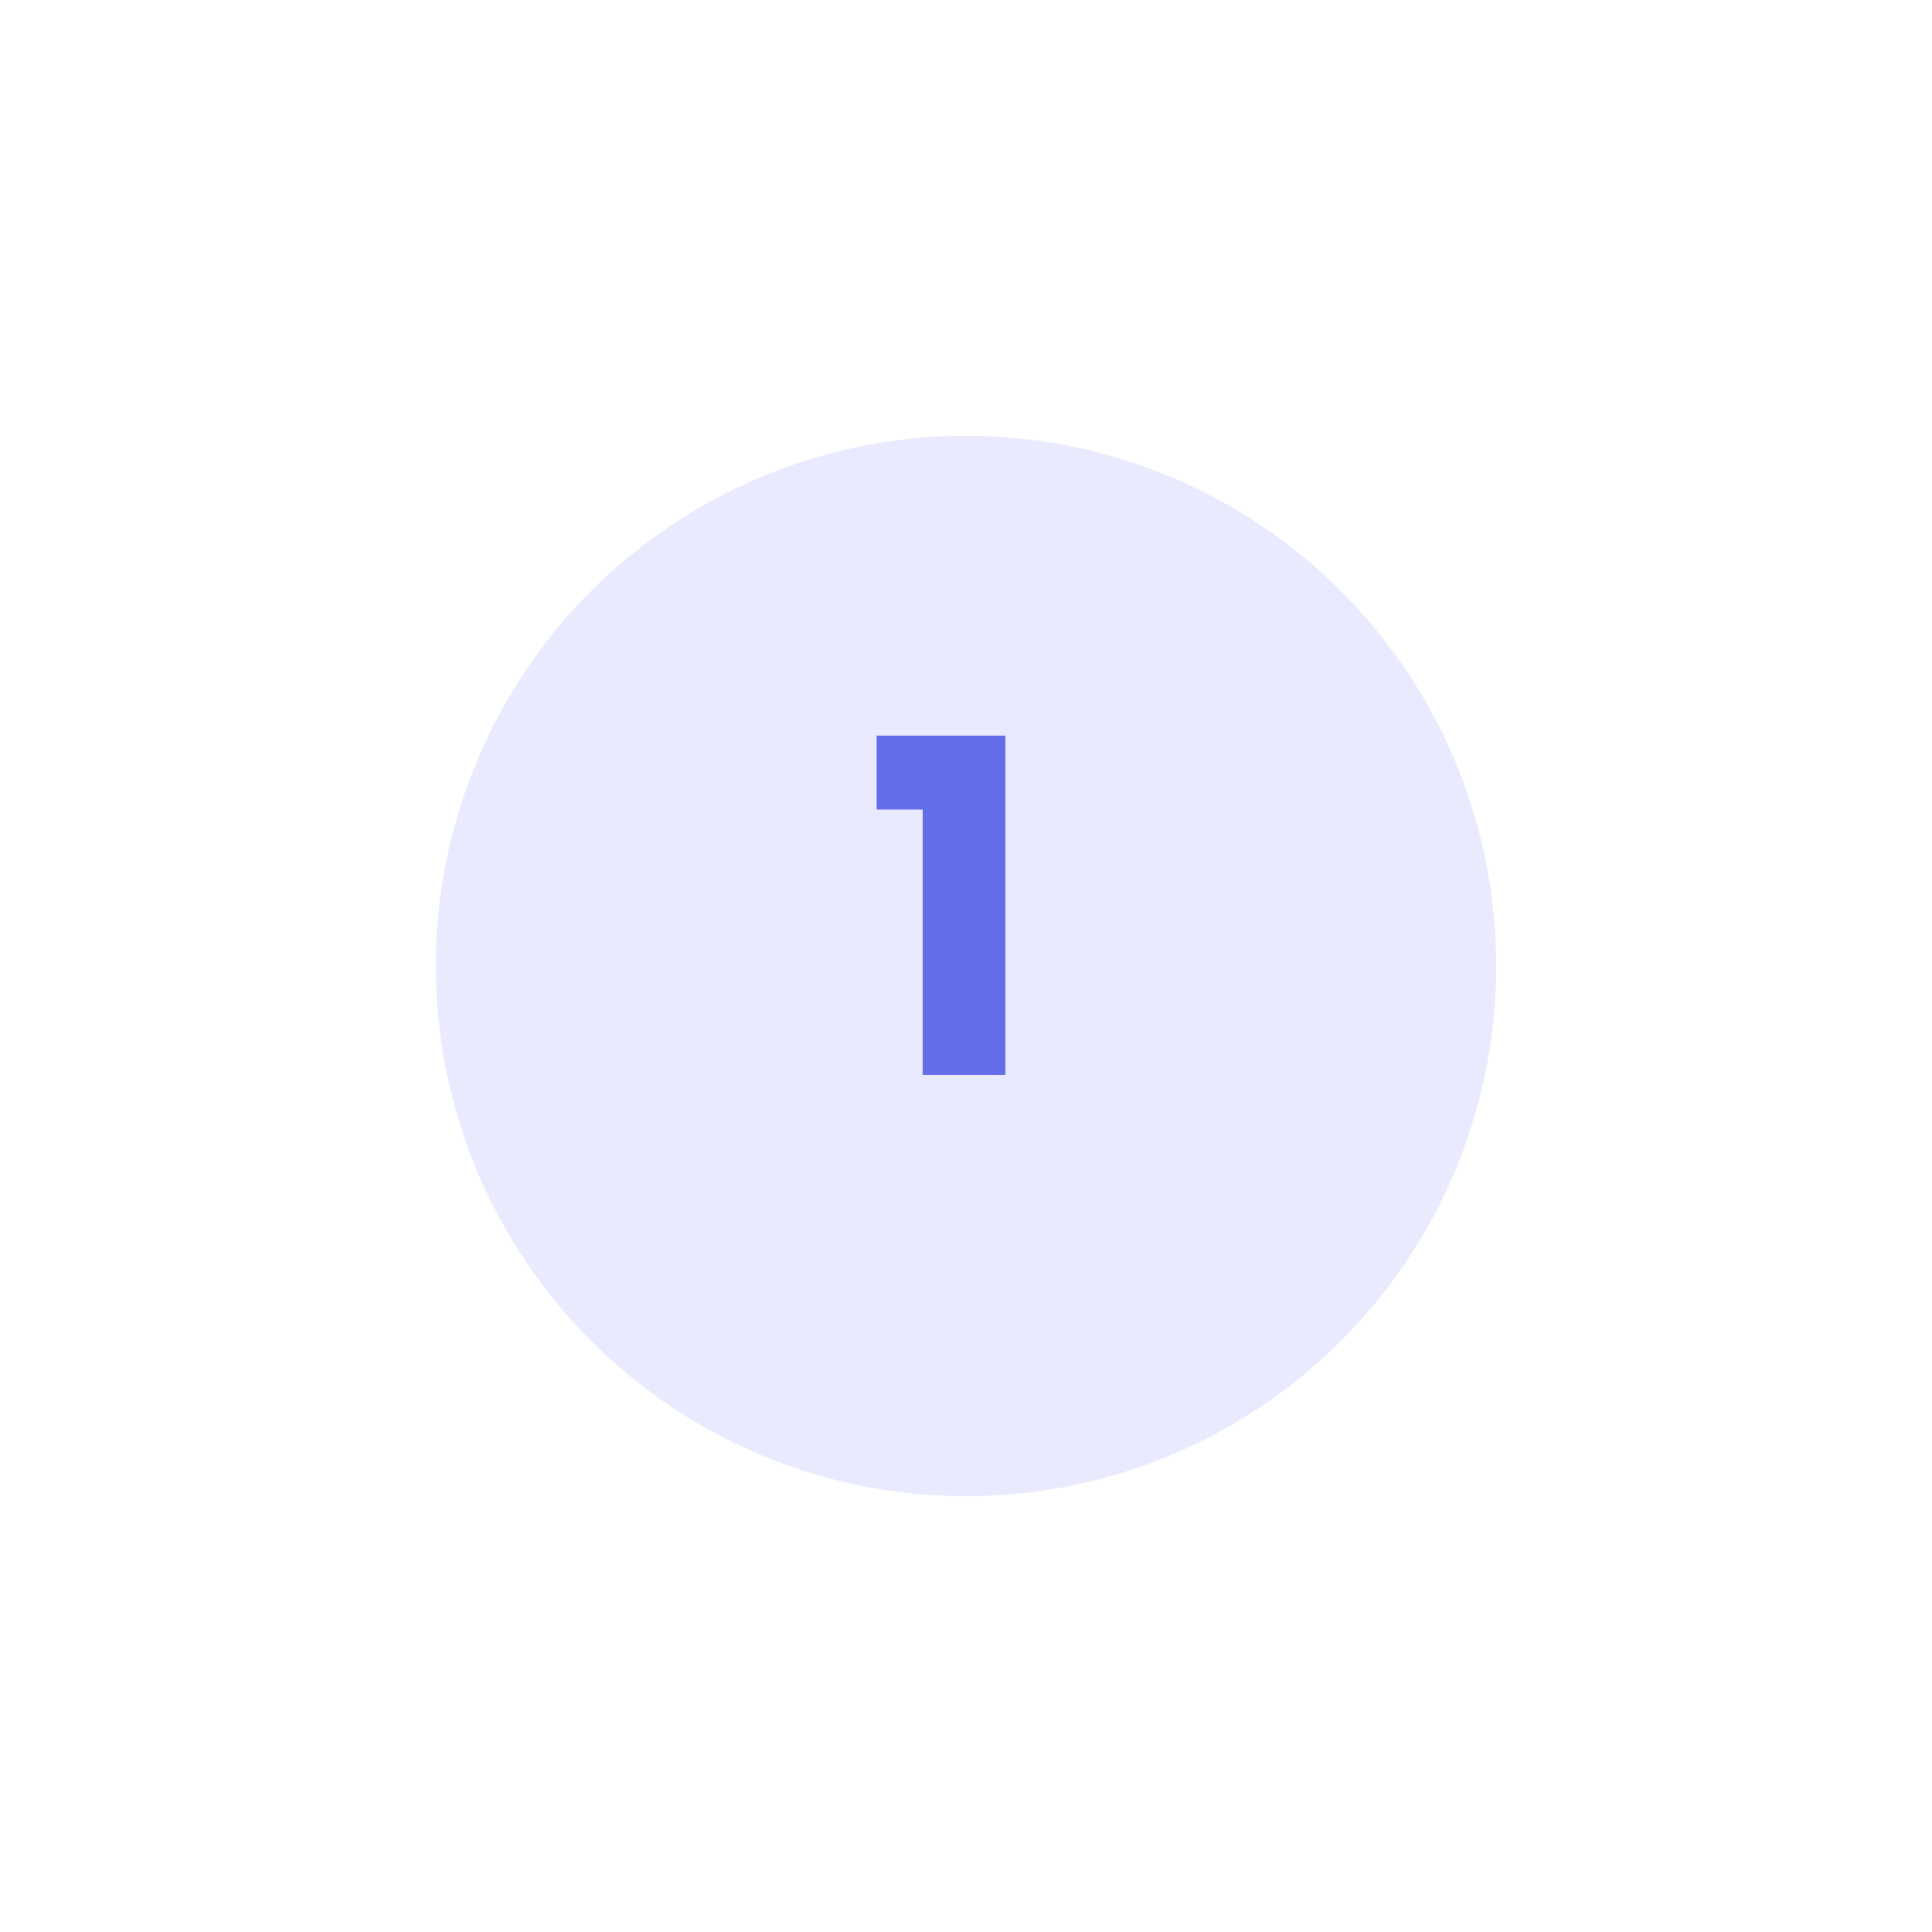 <svg width="133" height="133" viewBox="0 0 133 133" fill="none" xmlns="http://www.w3.org/2000/svg">
<g filter="url(#filter0_d_718_135)">
<circle cx="65.5" cy="63.5" r="36.5" fill="#E9EAFE"/>
</g>
<path d="M60.348 55.728V50.64H69.212V74H63.516V55.728H60.348Z" fill="#656EEA"/>
<defs>
<filter id="filter0_d_718_135" x="0" y="0" width="133" height="133" filterUnits="userSpaceOnUse" color-interpolation-filters="sRGB">
<feFlood flood-opacity="0" result="BackgroundImageFix"/>
<feColorMatrix in="SourceAlpha" type="matrix" values="0 0 0 0 0 0 0 0 0 0 0 0 0 0 0 0 0 0 127 0" result="hardAlpha"/>
<feOffset dx="1" dy="3"/>
<feGaussianBlur stdDeviation="15"/>
<feComposite in2="hardAlpha" operator="out"/>
<feColorMatrix type="matrix" values="0 0 0 0 0.243 0 0 0 0 0.075 0 0 0 0 0.302 0 0 0 0.12 0"/>
<feBlend mode="normal" in2="BackgroundImageFix" result="effect1_dropShadow_718_135"/>
<feBlend mode="normal" in="SourceGraphic" in2="effect1_dropShadow_718_135" result="shape"/>
</filter>
</defs>
</svg>
